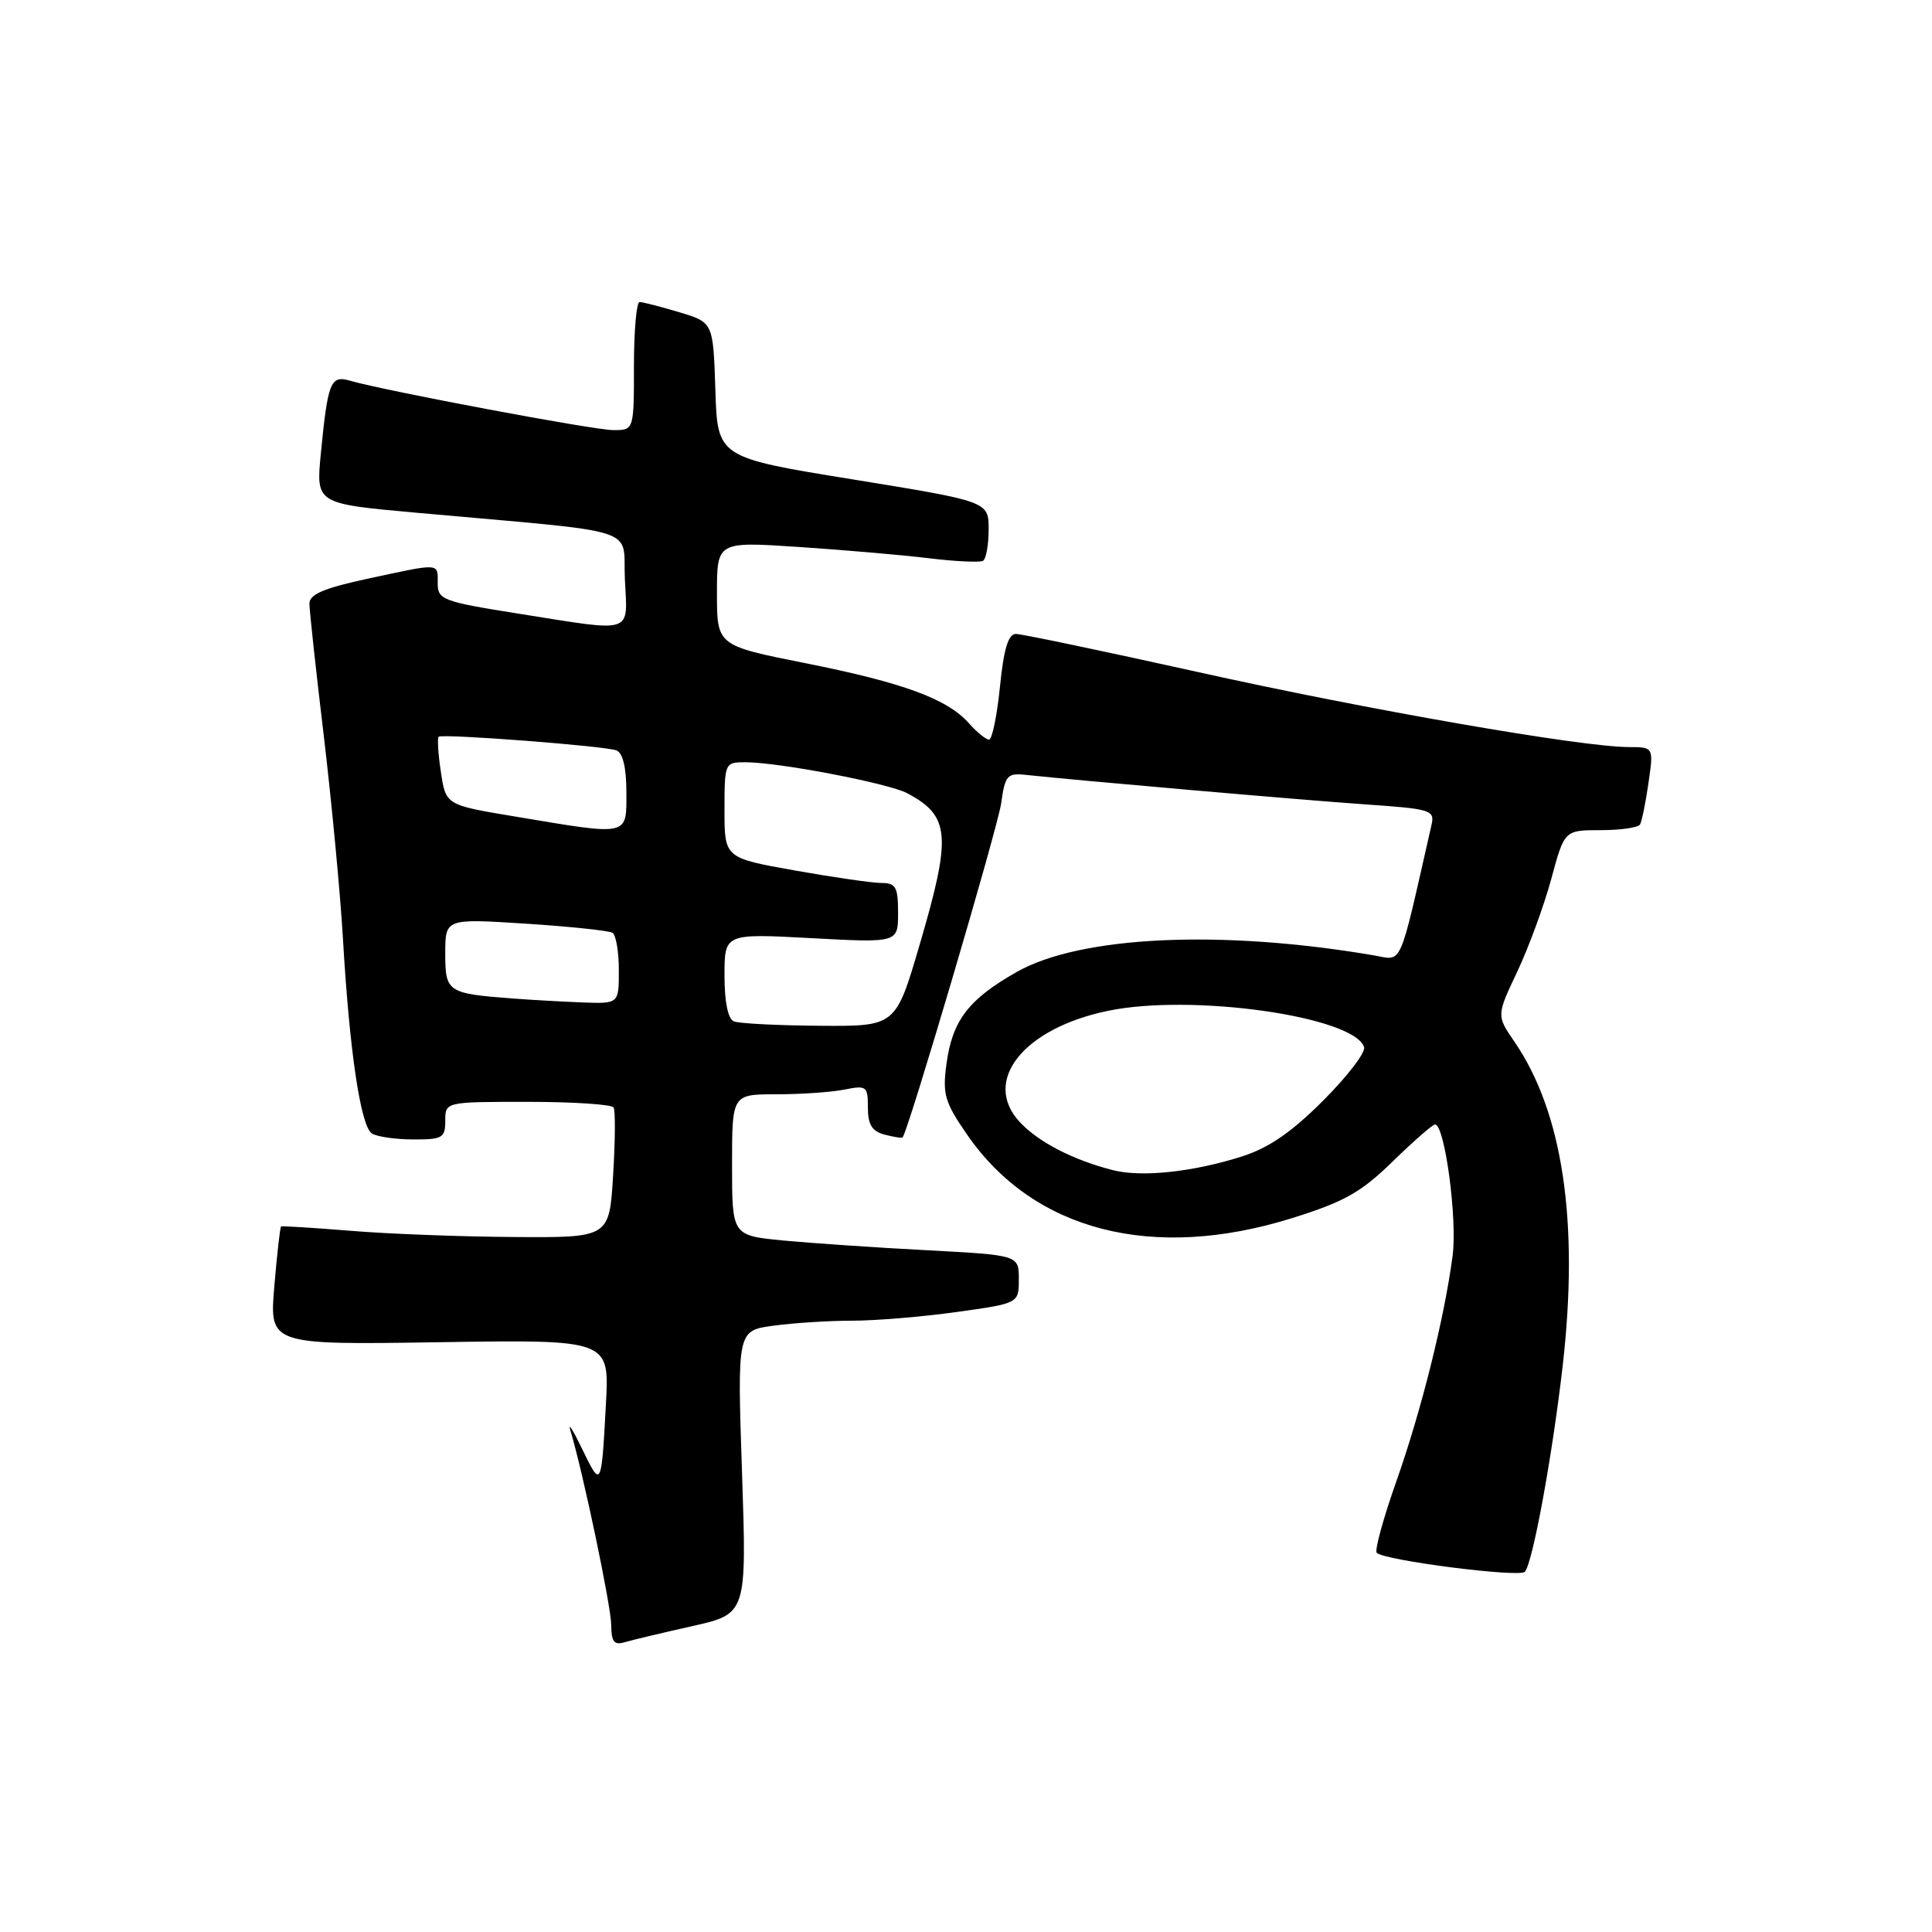 <?xml version="1.0" encoding="UTF-8" standalone="no"?>
<!DOCTYPE svg PUBLIC "-//W3C//DTD SVG 1.1//EN" "http://www.w3.org/Graphics/SVG/1.1/DTD/svg11.dtd" >
<svg xmlns="http://www.w3.org/2000/svg" xmlns:xlink="http://www.w3.org/1999/xlink" version="1.1" viewBox="0 0 256 256">
 <g >
 <path fill="currentColor"
d=" M 91.72 215.47 C 98.95 213.85 98.95 213.85 98.32 195.08 C 97.69 176.31 97.69 176.31 102.49 175.66 C 105.12 175.30 109.80 175.00 112.89 175.00 C 115.98 175.00 122.21 174.48 126.75 173.85 C 135.00 172.70 135.00 172.70 135.00 169.50 C 135.00 166.31 135.00 166.31 122.75 165.66 C 116.01 165.31 107.46 164.72 103.75 164.37 C 97.00 163.71 97.00 163.71 97.00 154.36 C 97.00 145.00 97.00 145.00 102.87 145.00 C 106.11 145.00 110.16 144.72 111.87 144.38 C 114.82 143.79 115.00 143.92 115.00 146.76 C 115.00 149.02 115.55 149.91 117.21 150.34 C 118.42 150.66 119.50 150.83 119.60 150.71 C 120.35 149.88 132.21 109.66 132.66 106.44 C 133.17 102.76 133.47 102.41 135.86 102.67 C 142.54 103.39 172.45 106.00 180.83 106.58 C 189.70 107.19 190.14 107.33 189.67 109.36 C 185.27 128.71 185.92 127.25 182.04 126.59 C 161.81 123.14 143.20 124.00 134.74 128.78 C 128.34 132.40 126.18 135.22 125.41 141.00 C 124.87 144.99 125.18 146.06 128.15 150.35 C 136.96 163.12 152.74 167.17 171.20 161.41 C 178.11 159.25 180.34 158.00 184.53 153.91 C 187.30 151.21 189.83 149.00 190.15 149.00 C 191.44 149.00 193.12 161.52 192.48 166.38 C 191.38 174.72 188.34 186.89 185.00 196.35 C 183.28 201.22 182.12 205.46 182.43 205.76 C 183.44 206.77 201.34 209.06 202.05 208.27 C 203.09 207.12 205.69 192.93 207.06 181.01 C 209.25 161.93 207.09 147.41 200.67 138.03 C 198.29 134.57 198.29 134.57 201.05 128.74 C 202.56 125.53 204.59 120.01 205.55 116.46 C 207.30 110.00 207.30 110.00 212.09 110.00 C 214.73 110.00 217.08 109.66 217.31 109.25 C 217.55 108.84 218.06 106.36 218.43 103.75 C 219.12 99.00 219.12 99.00 215.81 98.99 C 209.47 98.97 181.21 94.05 158.69 89.04 C 146.21 86.27 135.38 84.00 134.61 84.00 C 133.60 84.00 133.00 85.99 132.50 91.00 C 132.11 94.85 131.46 98.00 131.05 98.00 C 130.64 98.00 129.45 97.03 128.40 95.85 C 125.52 92.60 119.69 90.46 106.75 87.88 C 95.00 85.54 95.00 85.54 95.00 78.65 C 95.00 71.76 95.00 71.76 105.75 72.47 C 111.66 72.86 119.42 73.53 123.00 73.96 C 126.58 74.40 129.84 74.55 130.25 74.31 C 130.66 74.08 131.00 72.21 131.00 70.16 C 131.00 66.45 131.00 66.45 113.04 63.53 C 95.07 60.62 95.07 60.62 94.79 51.67 C 94.50 42.72 94.50 42.72 90.00 41.37 C 87.53 40.63 85.16 40.02 84.75 40.02 C 84.34 40.01 84.00 43.83 84.00 48.50 C 84.00 57.00 84.00 57.00 81.25 56.99 C 78.69 56.99 51.13 51.81 46.35 50.44 C 43.80 49.70 43.44 50.60 42.51 60.12 C 41.87 66.74 41.87 66.74 55.18 67.94 C 85.62 70.68 82.46 69.67 82.80 76.75 C 83.15 84.11 84.20 83.77 68.75 81.32 C 58.68 79.72 58.00 79.47 58.00 77.31 C 58.00 74.55 58.47 74.59 48.77 76.67 C 42.92 77.93 41.00 78.75 41.00 79.98 C 41.00 80.88 41.86 88.79 42.91 97.56 C 43.95 106.33 45.10 118.45 45.45 124.50 C 46.31 139.29 47.79 149.25 49.28 150.19 C 49.95 150.62 52.41 150.98 54.75 150.98 C 58.62 151.00 59.00 150.78 59.00 148.50 C 59.00 146.00 59.00 146.00 69.94 146.00 C 75.96 146.00 81.08 146.34 81.31 146.75 C 81.55 147.16 81.52 151.21 81.24 155.75 C 80.74 164.00 80.74 164.00 68.12 163.91 C 61.18 163.87 51.45 163.50 46.50 163.09 C 41.55 162.69 37.39 162.43 37.25 162.51 C 37.11 162.60 36.71 166.16 36.35 170.43 C 35.69 178.20 35.69 178.20 58.22 177.85 C 80.75 177.50 80.75 177.50 80.29 186.00 C 79.69 197.18 79.67 197.23 77.14 192.00 C 75.95 189.53 75.24 188.40 75.57 189.50 C 77.26 195.11 80.98 212.86 80.99 215.32 C 81.00 217.53 81.37 218.02 82.75 217.61 C 83.71 217.32 87.75 216.36 91.72 215.47 Z  M 147.50 155.06 C 142.19 153.71 137.56 151.32 135.10 148.65 C 130.08 143.21 135.61 136.26 146.81 133.94 C 157.93 131.63 179.39 134.67 180.75 138.75 C 180.98 139.43 178.54 142.62 175.32 145.84 C 171.10 150.06 168.10 152.12 164.49 153.26 C 158.05 155.30 151.28 156.02 147.50 155.06 Z  M 97.25 135.34 C 96.46 135.02 96.00 132.78 96.00 129.26 C 96.00 123.69 96.00 123.69 107.50 124.31 C 119.00 124.93 119.00 124.93 119.00 120.96 C 119.00 117.55 118.70 117.00 116.81 117.00 C 115.60 117.00 110.43 116.25 105.31 115.34 C 96.00 113.68 96.00 113.68 96.00 107.34 C 96.00 101.09 96.04 101.00 98.75 101.00 C 103.19 101.00 117.74 103.79 120.22 105.11 C 125.91 108.14 126.11 110.70 121.84 125.24 C 118.68 136.00 118.68 136.00 108.59 135.92 C 103.04 135.88 97.94 135.62 97.25 135.34 Z  M 68.00 132.31 C 59.27 131.65 59.00 131.47 59.00 126.33 C 59.00 121.71 59.00 121.71 69.66 122.39 C 75.53 122.77 80.70 123.32 81.16 123.60 C 81.62 123.89 82.00 126.12 82.00 128.56 C 82.00 133.00 82.00 133.00 77.25 132.83 C 74.64 132.73 70.47 132.50 68.00 132.31 Z  M 68.29 108.20 C 59.07 106.67 59.07 106.67 58.42 102.29 C 58.05 99.88 57.93 97.78 58.13 97.62 C 58.69 97.20 80.15 98.84 81.68 99.43 C 82.53 99.76 83.00 101.72 83.00 104.97 C 83.00 110.86 83.52 110.75 68.29 108.20 Z "/>
</g>
</svg>